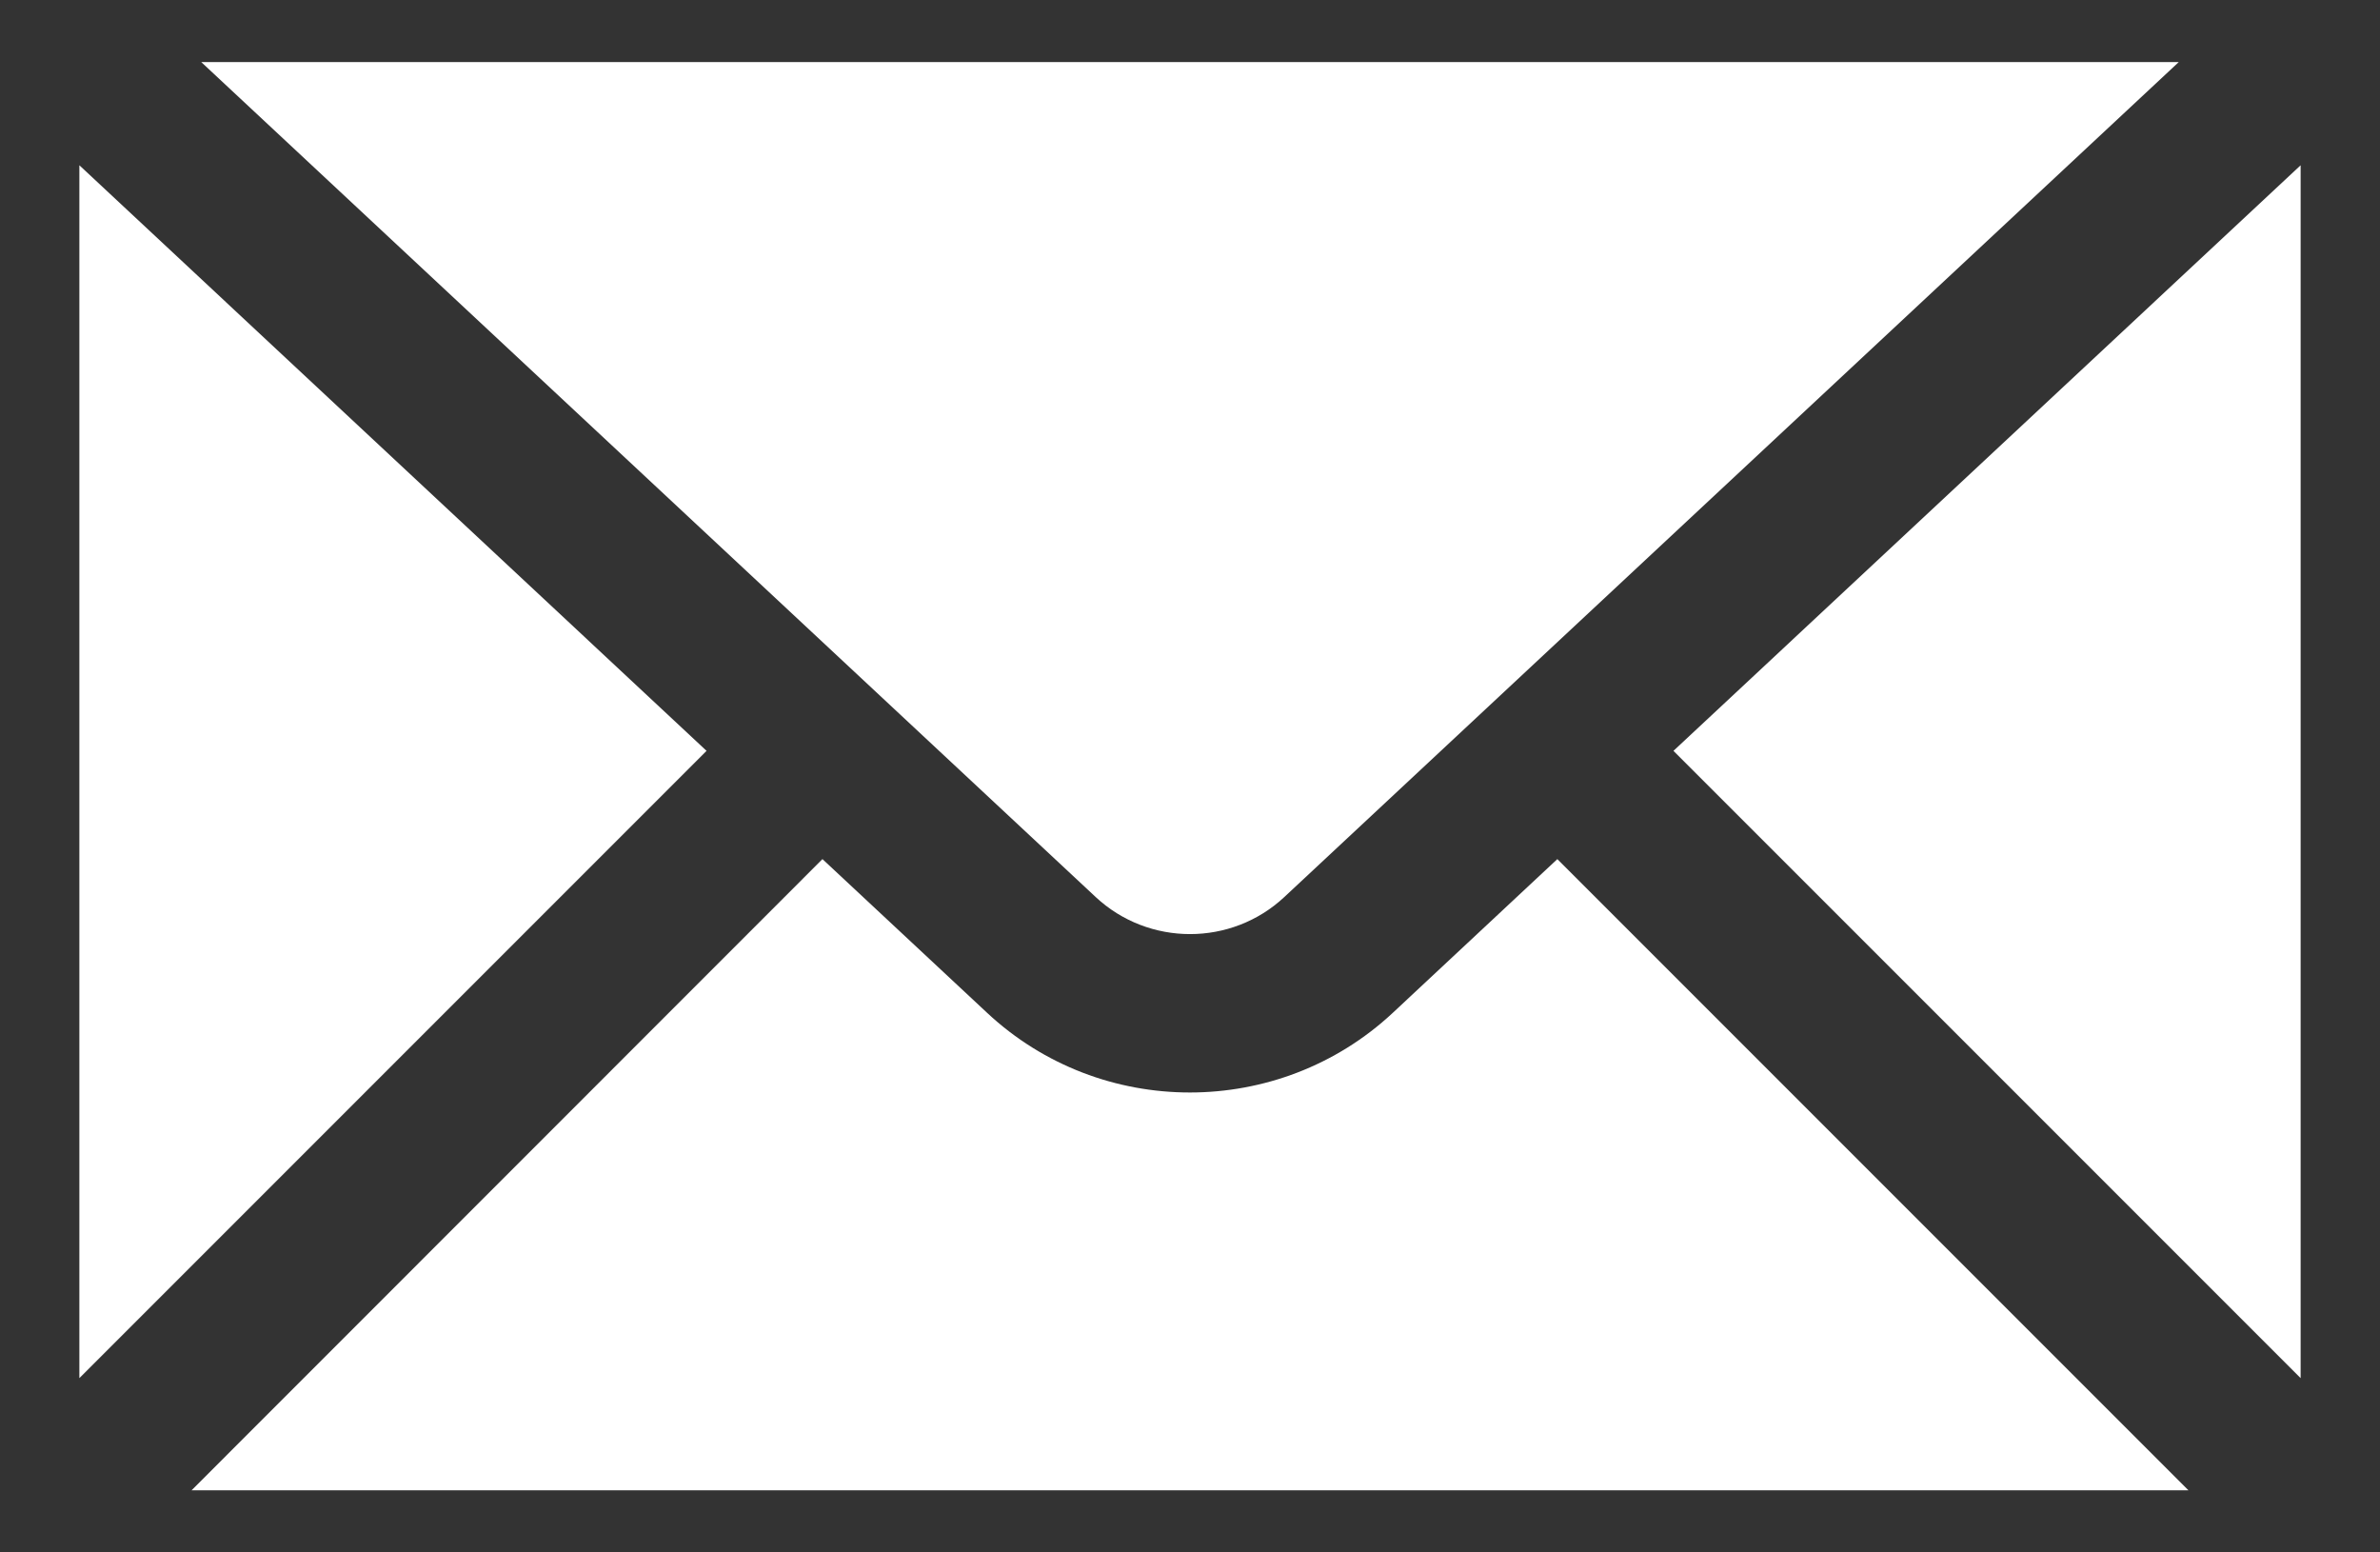 <svg width="23" height="15" viewBox="0 0 23 15" fill="none" xmlns="http://www.w3.org/2000/svg">
<rect x="0" y="0" width="23" height="15" fill="#333333" stroke="none"/>
<path d="M1.945 0.6L10.588 8.667C11.1 9.145 11.901 9.145 12.412 8.667L21.055 0.6H1.945ZM0.767 1.597V13.316L6.828 7.255L0.767 1.597ZM22.233 1.597L16.172 7.255L22.233 13.316V1.597ZM7.948 8.301L1.851 14.4H21.149L15.05 8.301L13.459 9.787C12.909 10.3 12.203 10.556 11.499 10.556C10.794 10.556 10.09 10.3 9.54 9.787L7.948 8.301Z" fill="white"/>
</svg>
